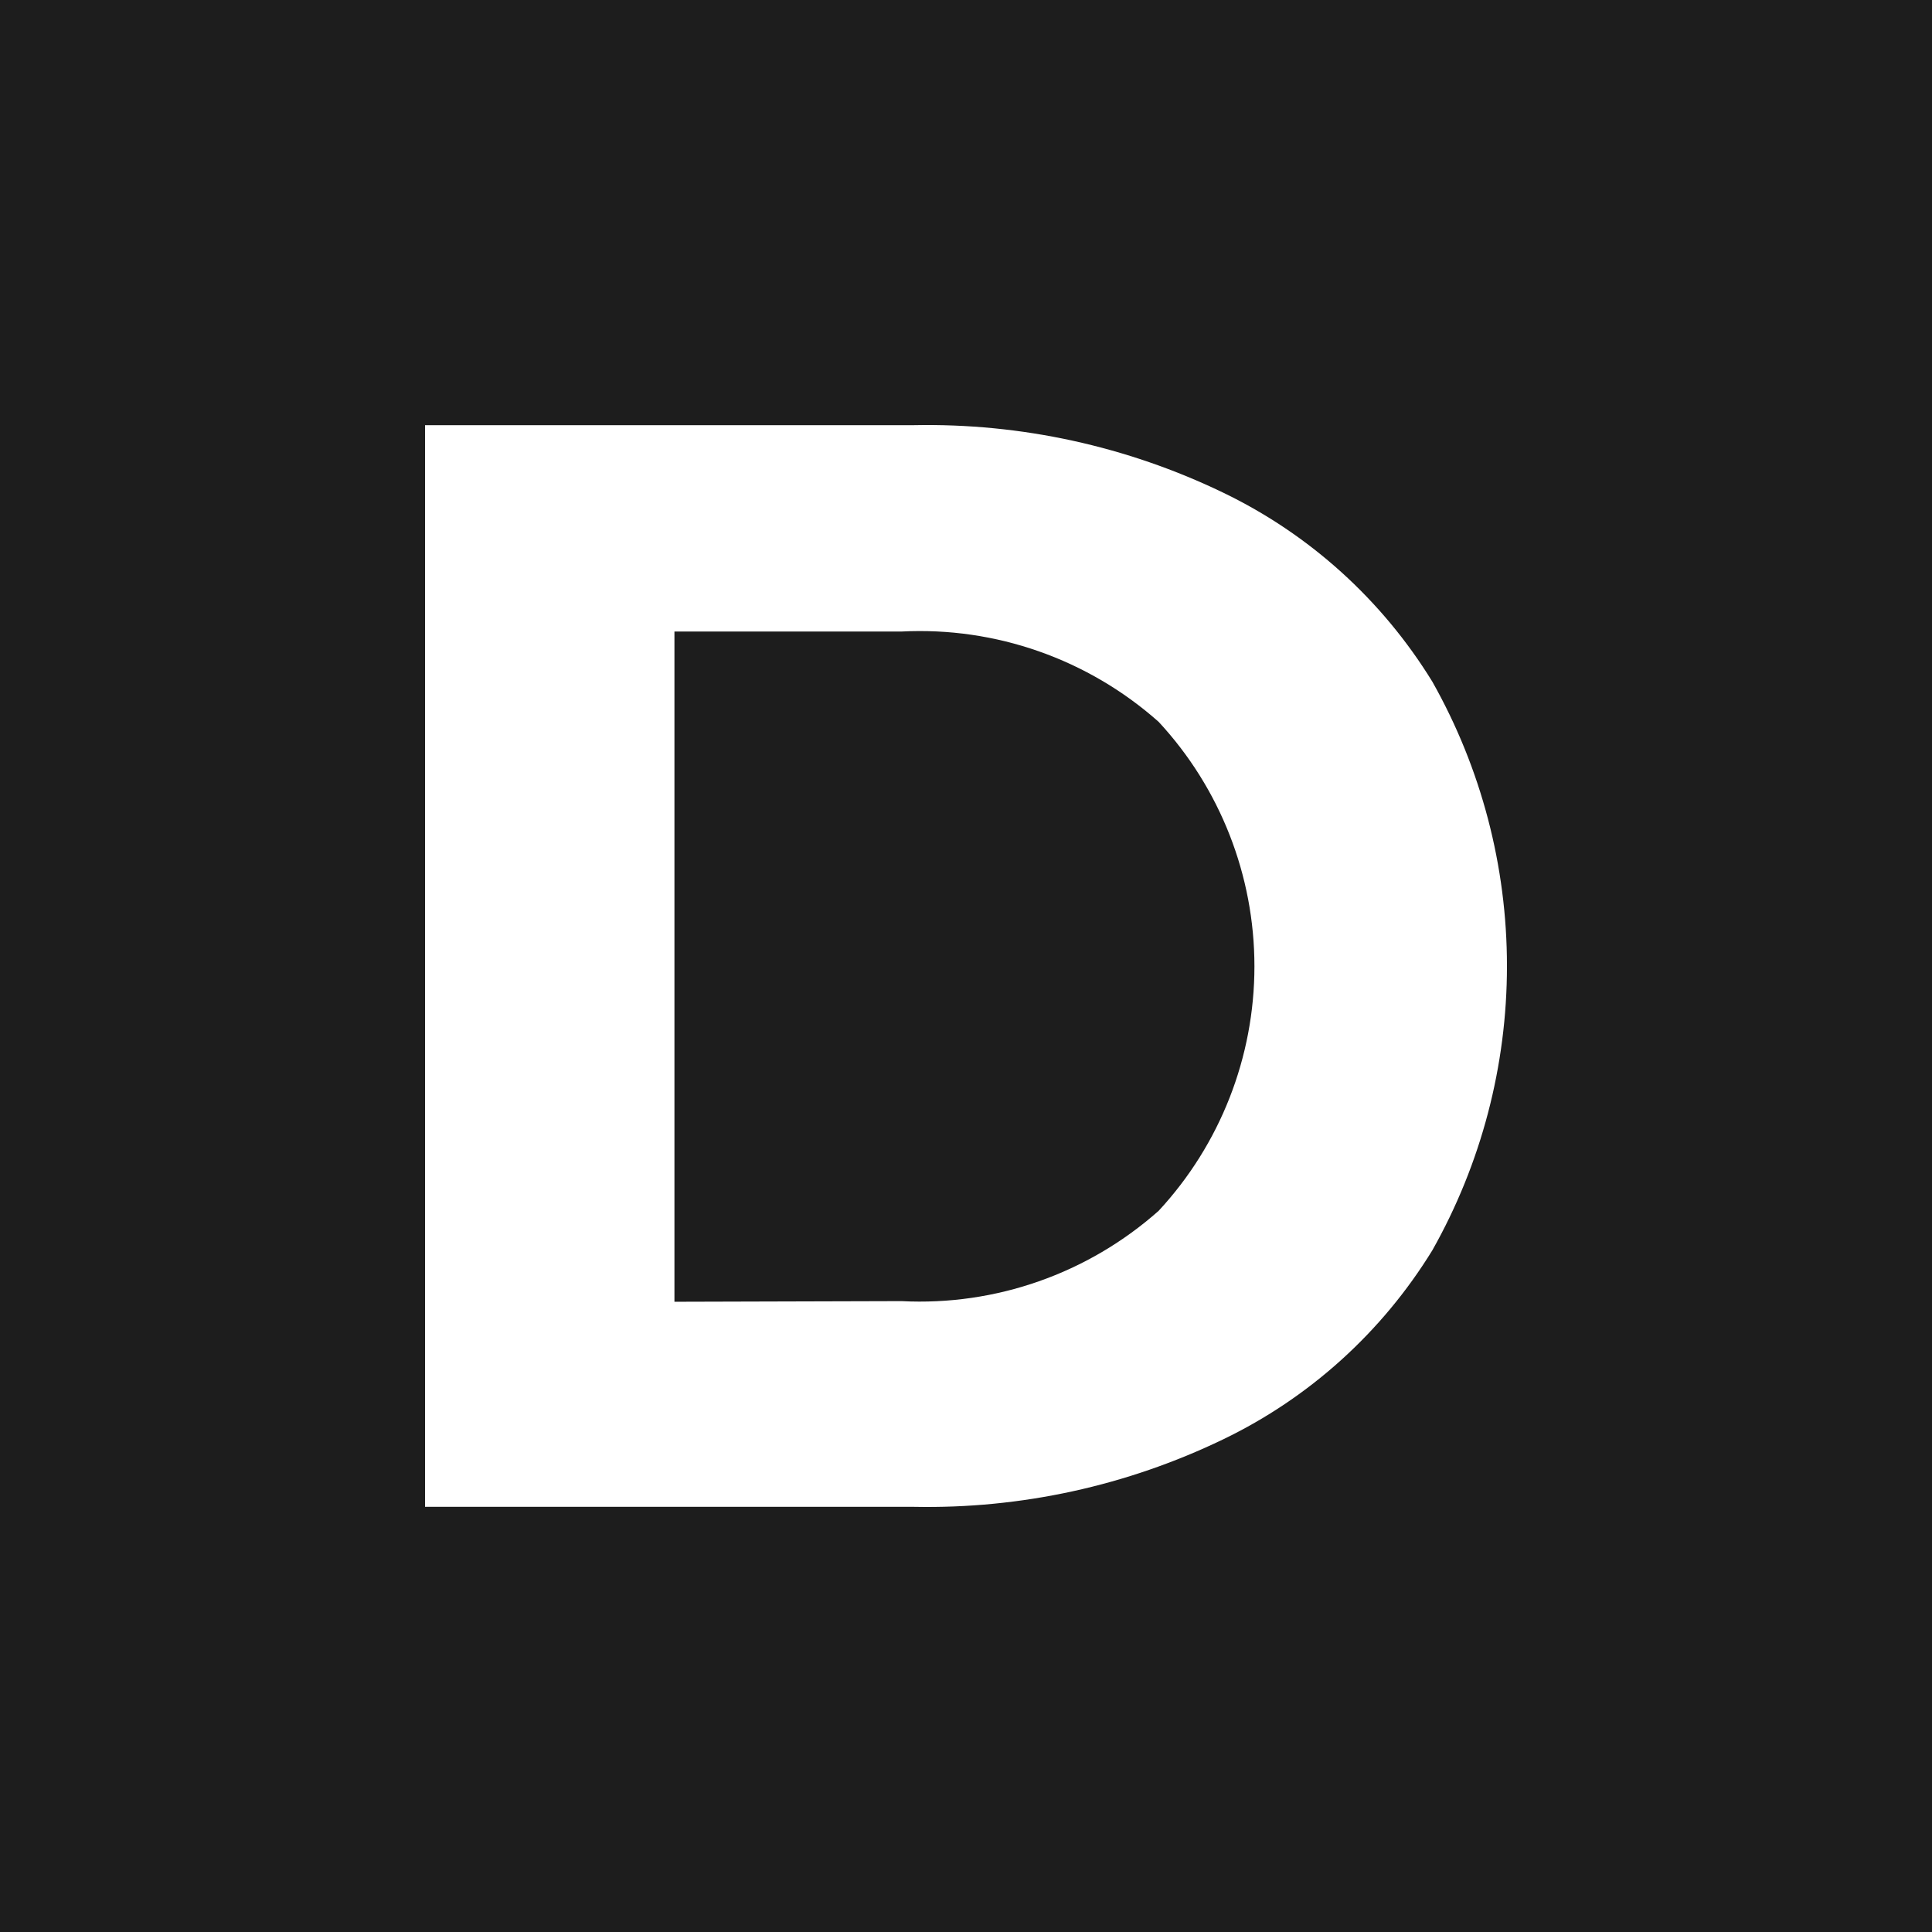 <svg width="100" height="100" viewBox="0 0 100 100" fill="none" xmlns="http://www.w3.org/2000/svg">
<rect width="100" height="100" fill="#1D1D1D"/>
<path d="M22 22.007H47.297C52.834 21.895 58.319 23.091 63.312 25.5C67.779 27.652 71.537 31.049 74.139 35.286C76.67 39.773 78 44.843 78 50C78 55.157 76.67 60.227 74.139 64.713C71.537 68.951 67.779 72.348 63.312 74.5C58.319 76.909 52.834 78.105 47.297 77.993H22V22.007ZM46.66 67.346C51.534 67.597 56.312 65.919 59.971 62.672C63.157 59.236 64.929 54.714 64.929 50.017C64.929 45.32 63.157 40.798 59.971 37.362C56.312 34.114 51.534 32.437 46.66 32.688H34.909V67.379L46.66 67.346Z" fill="white"/>
</svg>
